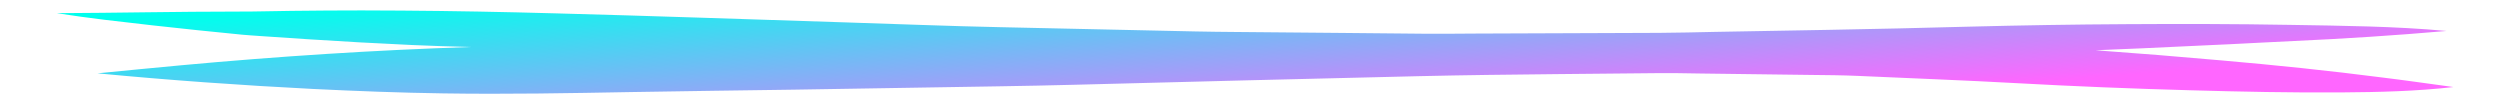 <svg xmlns="http://www.w3.org/2000/svg" width="240" height="9" viewBox="0 0 240 9" fill="none">
  <path d="M9.354 7.04C9.345 7.04 9.345 7.048 9.354 7.04C16.236 7.696 23.137 8.19 30.046 8.539C34.226 8.743 38.396 8.905 42.586 8.965C48.611 9.058 54.626 8.948 60.651 8.837C65.847 8.743 71.044 8.684 76.24 8.607C80.401 8.547 84.572 8.479 88.733 8.403C93.534 8.317 98.326 8.266 103.127 8.138C114.16 7.849 125.183 7.568 136.217 7.312C140.603 7.21 144.981 7.159 149.368 7.116C152.559 7.082 155.741 7.048 158.932 7.023C160.373 7.006 161.813 7.031 163.253 7.057C166.765 7.099 170.286 7.15 173.797 7.193C175.322 7.21 176.856 7.218 178.382 7.287C183.456 7.517 188.539 7.704 193.623 7.985C199.177 8.292 204.741 8.513 210.295 8.667C215.133 8.803 219.982 8.905 224.82 8.871C228.379 8.846 231.956 8.76 235.496 8.36C235.496 8.36 235.505 8.351 235.496 8.351C233.161 8.036 230.826 7.696 228.492 7.414C228.558 7.423 228.624 7.431 228.699 7.44C223.559 6.776 218.391 6.247 213.232 5.796C209.212 5.438 205.192 5.114 201.173 4.825C202.669 4.765 204.166 4.706 205.663 4.637C207.781 4.544 209.899 4.433 212.027 4.339C214.729 4.229 217.44 4.058 220.142 3.939C225.046 3.717 229.942 3.402 234.827 2.976C234.837 2.976 234.837 2.968 234.827 2.968C229.876 2.516 224.886 2.474 219.916 2.389C214.644 2.295 209.363 2.286 204.082 2.32C199.064 2.346 194.037 2.431 189.019 2.559C184.529 2.678 180.038 2.789 175.539 2.866C171.905 2.934 168.271 2.993 164.628 3.061C162.858 3.096 161.079 3.147 159.309 3.155C153.359 3.181 147.419 3.206 141.47 3.223C139.963 3.232 138.457 3.249 136.951 3.24C134.334 3.215 131.707 3.189 129.09 3.164C125.588 3.13 122.086 3.096 118.594 3.07C117.323 3.053 116.052 3.053 114.781 3.019C108.54 2.883 102.298 2.746 96.057 2.61C91.077 2.508 86.125 2.303 81.173 2.15C71.882 1.852 62.581 1.528 53.28 1.281C48.366 1.145 43.442 1.051 38.528 1.017C37.267 1.009 35.996 1 34.734 1C32.484 1 30.244 1.017 27.994 1.043C26.271 1.06 24.558 1.119 22.835 1.111C17.055 1.111 11.284 1.239 5.504 1.264C5.504 1.264 5.495 1.273 5.504 1.273C7.02 1.503 8.535 1.724 10.06 1.903C11.604 2.09 13.158 2.261 14.702 2.44C17.563 2.763 20.425 3.053 23.287 3.334C23.814 3.385 24.351 3.411 24.878 3.453C26.403 3.564 27.928 3.666 29.453 3.76C32.833 3.981 36.194 4.169 39.554 4.322C41.447 4.407 43.348 4.467 45.24 4.51C35.949 4.808 26.667 5.413 17.422 6.264C14.73 6.52 12.047 6.767 9.354 7.04Z" fill="url(#paint0_linear_259_730)"/>
  <defs>
    <linearGradient id="paint0_linear_259_730" x1="-25.692" y1="3.545" x2="-24.007" y2="26.185" gradientUnits="userSpaceOnUse">
      <stop offset="0.062" stop-color="#00FFED"/>
      <stop offset="0.911" stop-color="#FF66FF"/>
    </linearGradient>
  </defs>
</svg>